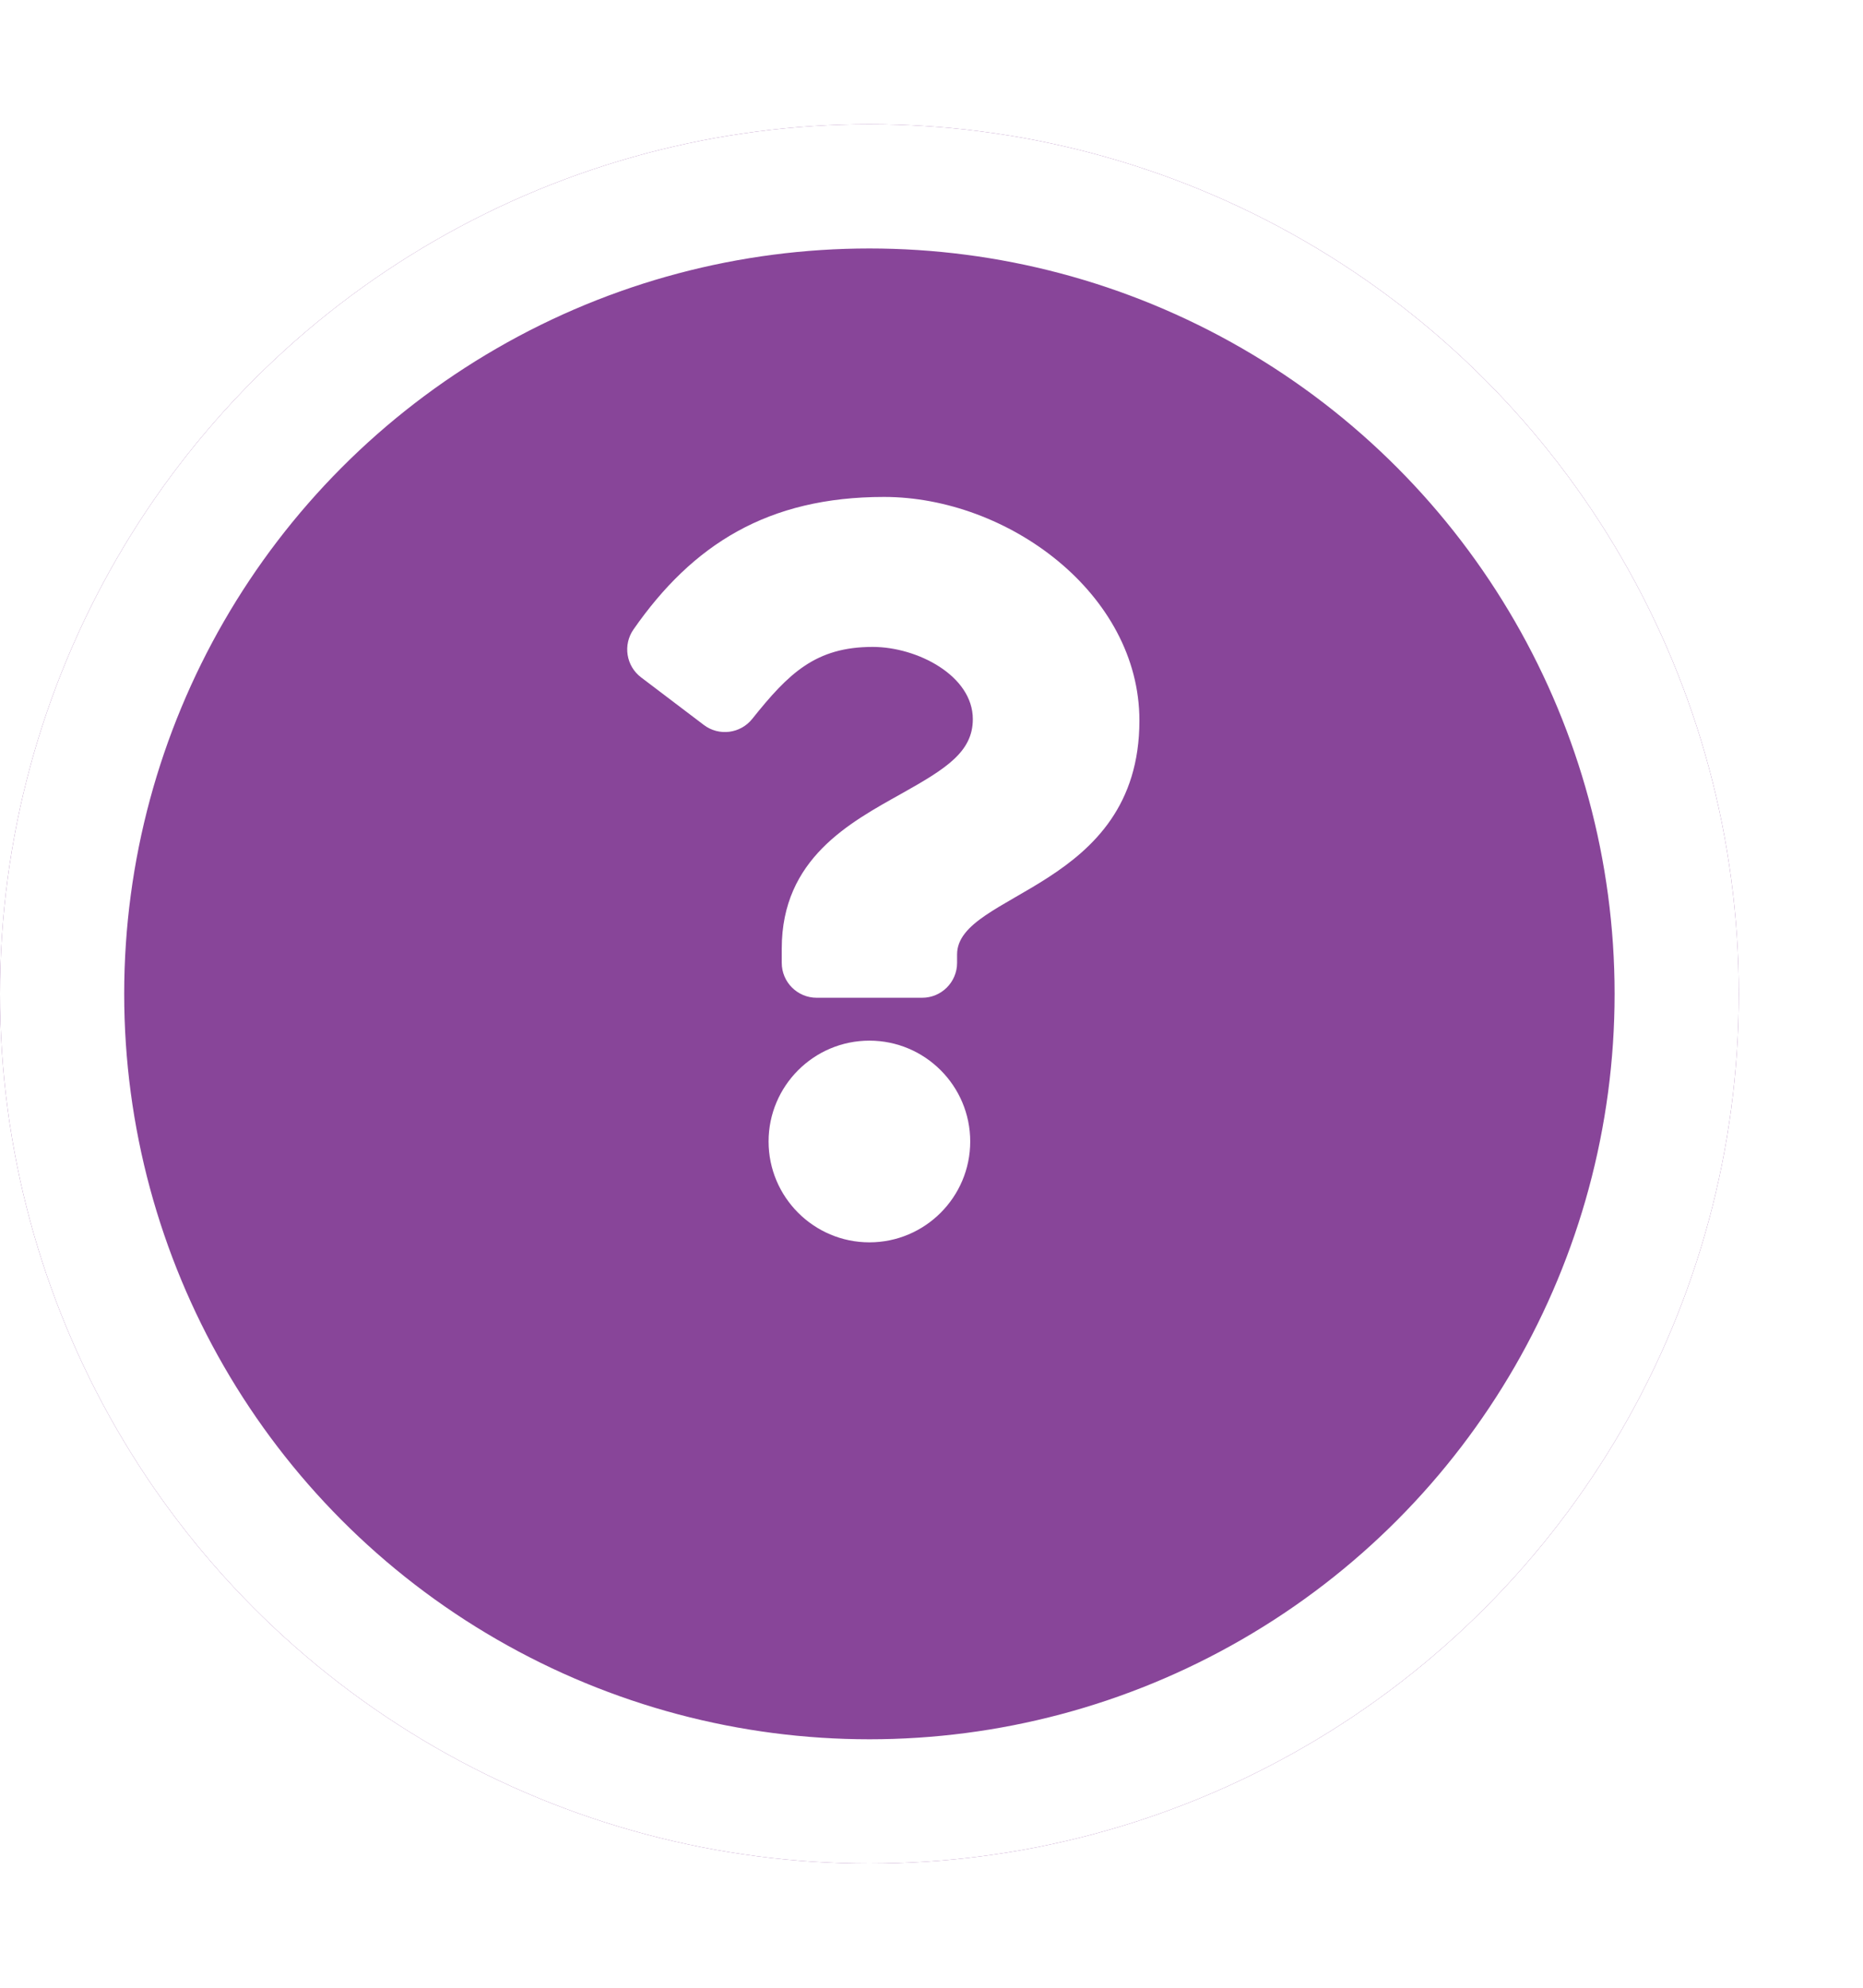 <svg width="60" height="64" viewBox="0 0 60 64" fill="none" xmlns="http://www.w3.org/2000/svg">
<g filter="url(#filter0_d)">
<circle cx="28" cy="28" r="28" fill="#884599"/>
<circle cx="28" cy="28" r="26" stroke="white" stroke-width="4"/>
</g>
<path d="M28.47 16C24.728 16 22.305 17.533 20.402 20.267C20.057 20.763 20.164 21.443 20.645 21.808L22.667 23.341C23.153 23.71 23.845 23.623 24.226 23.147C25.4 21.676 26.271 20.829 28.105 20.829C29.547 20.829 31.331 21.757 31.331 23.155C31.331 24.212 30.458 24.755 29.034 25.553C27.374 26.484 25.177 27.643 25.177 30.541V31C25.177 31.621 25.68 32.125 26.302 32.125H29.699C30.32 32.125 30.824 31.621 30.824 31V30.729C30.824 28.72 36.696 28.637 36.696 23.2C36.696 19.106 32.449 16 28.47 16ZM28 33.506C26.21 33.506 24.753 34.962 24.753 36.753C24.753 38.543 26.21 40 28 40C29.791 40 31.247 38.543 31.247 36.753C31.247 34.962 29.791 33.506 28 33.506Z" fill="white"/>
<defs>
<filter id="filter0_d" x="-4" y="0" width="64" height="64" filterUnits="userSpaceOnUse" color-interpolation-filters="sRGB">
<feFlood flood-opacity="0" result="BackgroundImageFix"/>
<feColorMatrix in="SourceAlpha" type="matrix" values="0 0 0 0 0 0 0 0 0 0 0 0 0 0 0 0 0 0 127 0"/>
<feOffset dy="4"/>
<feGaussianBlur stdDeviation="2"/>
<feColorMatrix type="matrix" values="0 0 0 0 0 0 0 0 0 0 0 0 0 0 0 0 0 0 0.25 0"/>
<feBlend mode="normal" in2="BackgroundImageFix" result="effect1_dropShadow"/>
<feBlend mode="normal" in="SourceGraphic" in2="effect1_dropShadow" result="shape"/>
</filter>
</defs>
</svg>
